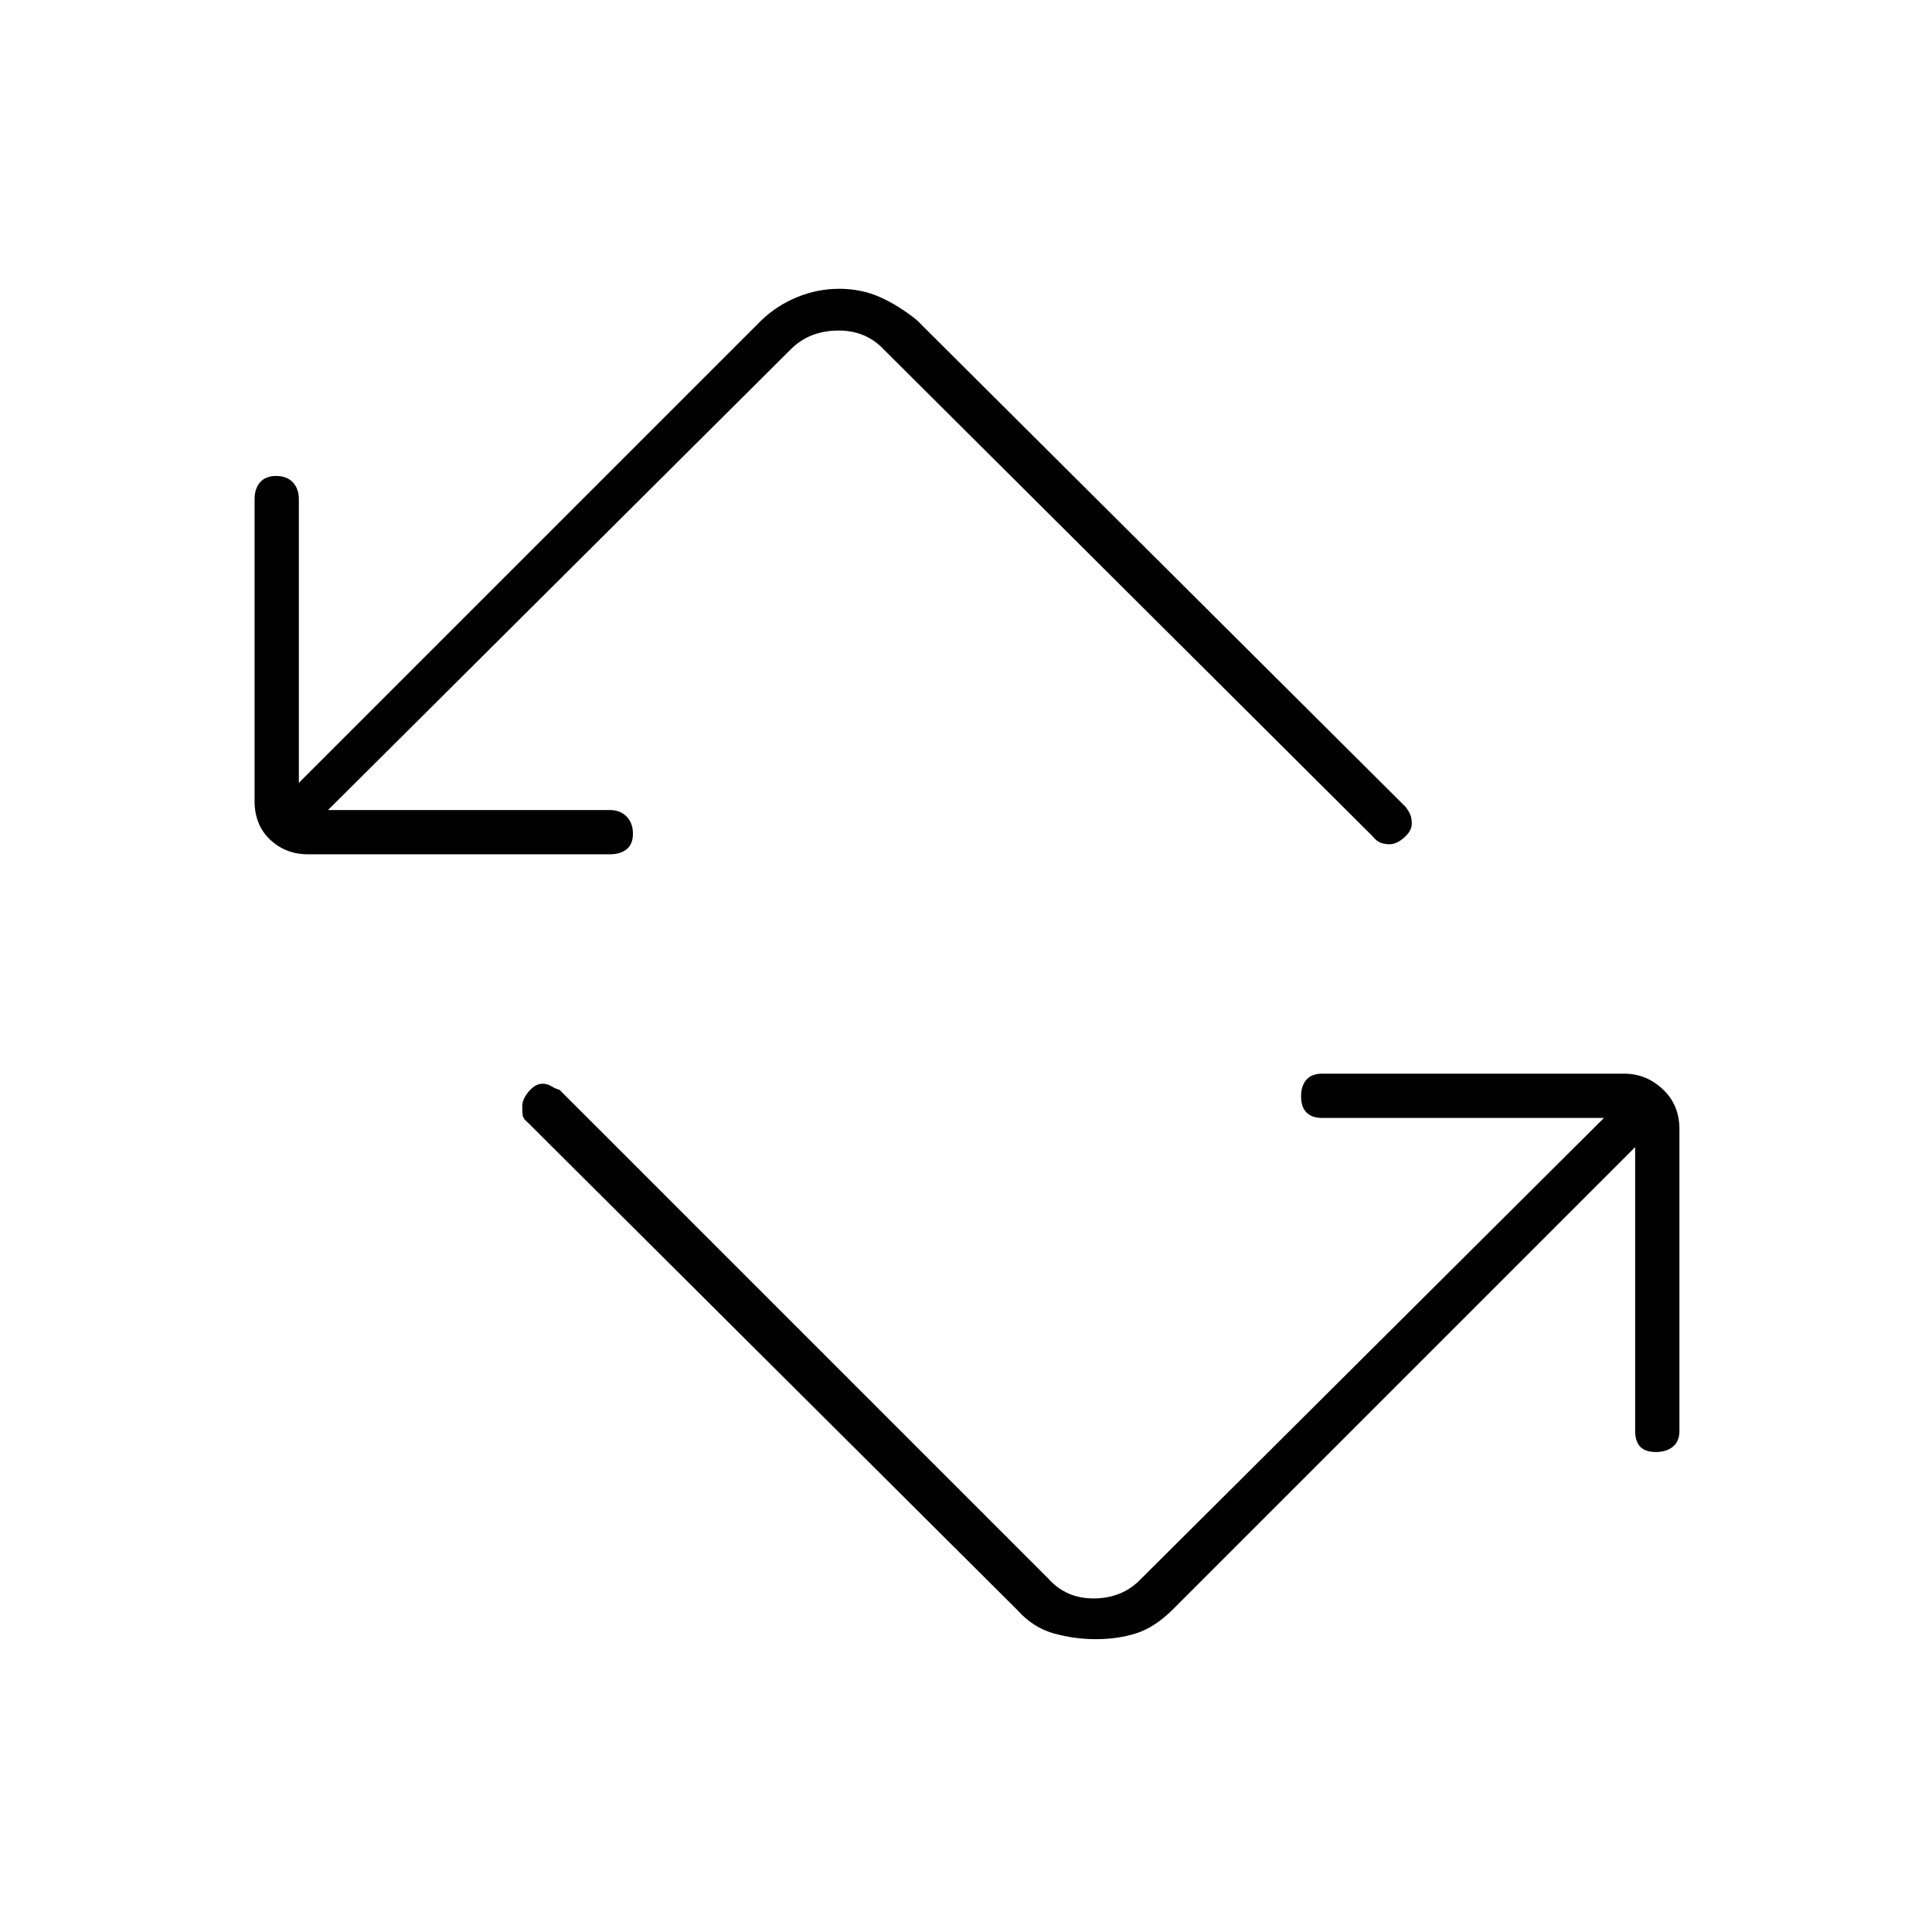 <svg xmlns="http://www.w3.org/2000/svg" height="48" viewBox="0 -960 960 960" width="48"><path d="m505.5-160-243-242q-2.5-2-2.75-3.75t-.25-4.58q0-3.5 3.25-7.33 3.25-3.84 6.84-3.84 2.42 0 4.42 1.25Q276-419 278-418.5l243 243q9 10 23 9.75t23-9.75l230-229H657q-5.17 0-7.84-2.73-2.66-2.73-2.66-8t2.66-8.27q2.67-3 7.84-3h150q11 0 19.25 7.76T834.5-399v150q0 5.18-3.23 7.84t-8.5 2.66q-5.27 0-7.77-2.66t-2.5-7.84v-141l-230 230q-8.92 8.76-18.07 11.63-9.15 2.87-19.92 2.87-10.6 0-20.91-2.87T505.5-160ZM153-535.5q-11 0-18.75-7.26-7.75-7.27-7.75-19.24v-150q0-5.17 2.73-8.34 2.73-3.16 8-3.16t8.27 3.16q3 3.17 3 8.34v141l230-230q7.72-7.33 17.74-11.41 10.03-4.09 20.8-4.09 10.96 0 20.21 4.13T455.5-801l243 242q1.5 2 2.25 3.75t.75 4.58q0 3.5-3.75 6.83-3.75 3.34-7.34 3.34-2.42 0-4.42-.75Q684-542 682-544.5l-243-242q-9-9.5-23-9.25t-23 9.25l-230 229h140q5.18 0 8.34 3.23t3.16 8.5q0 5.27-3.16 7.77t-8.34 2.5H153Z"/></svg>